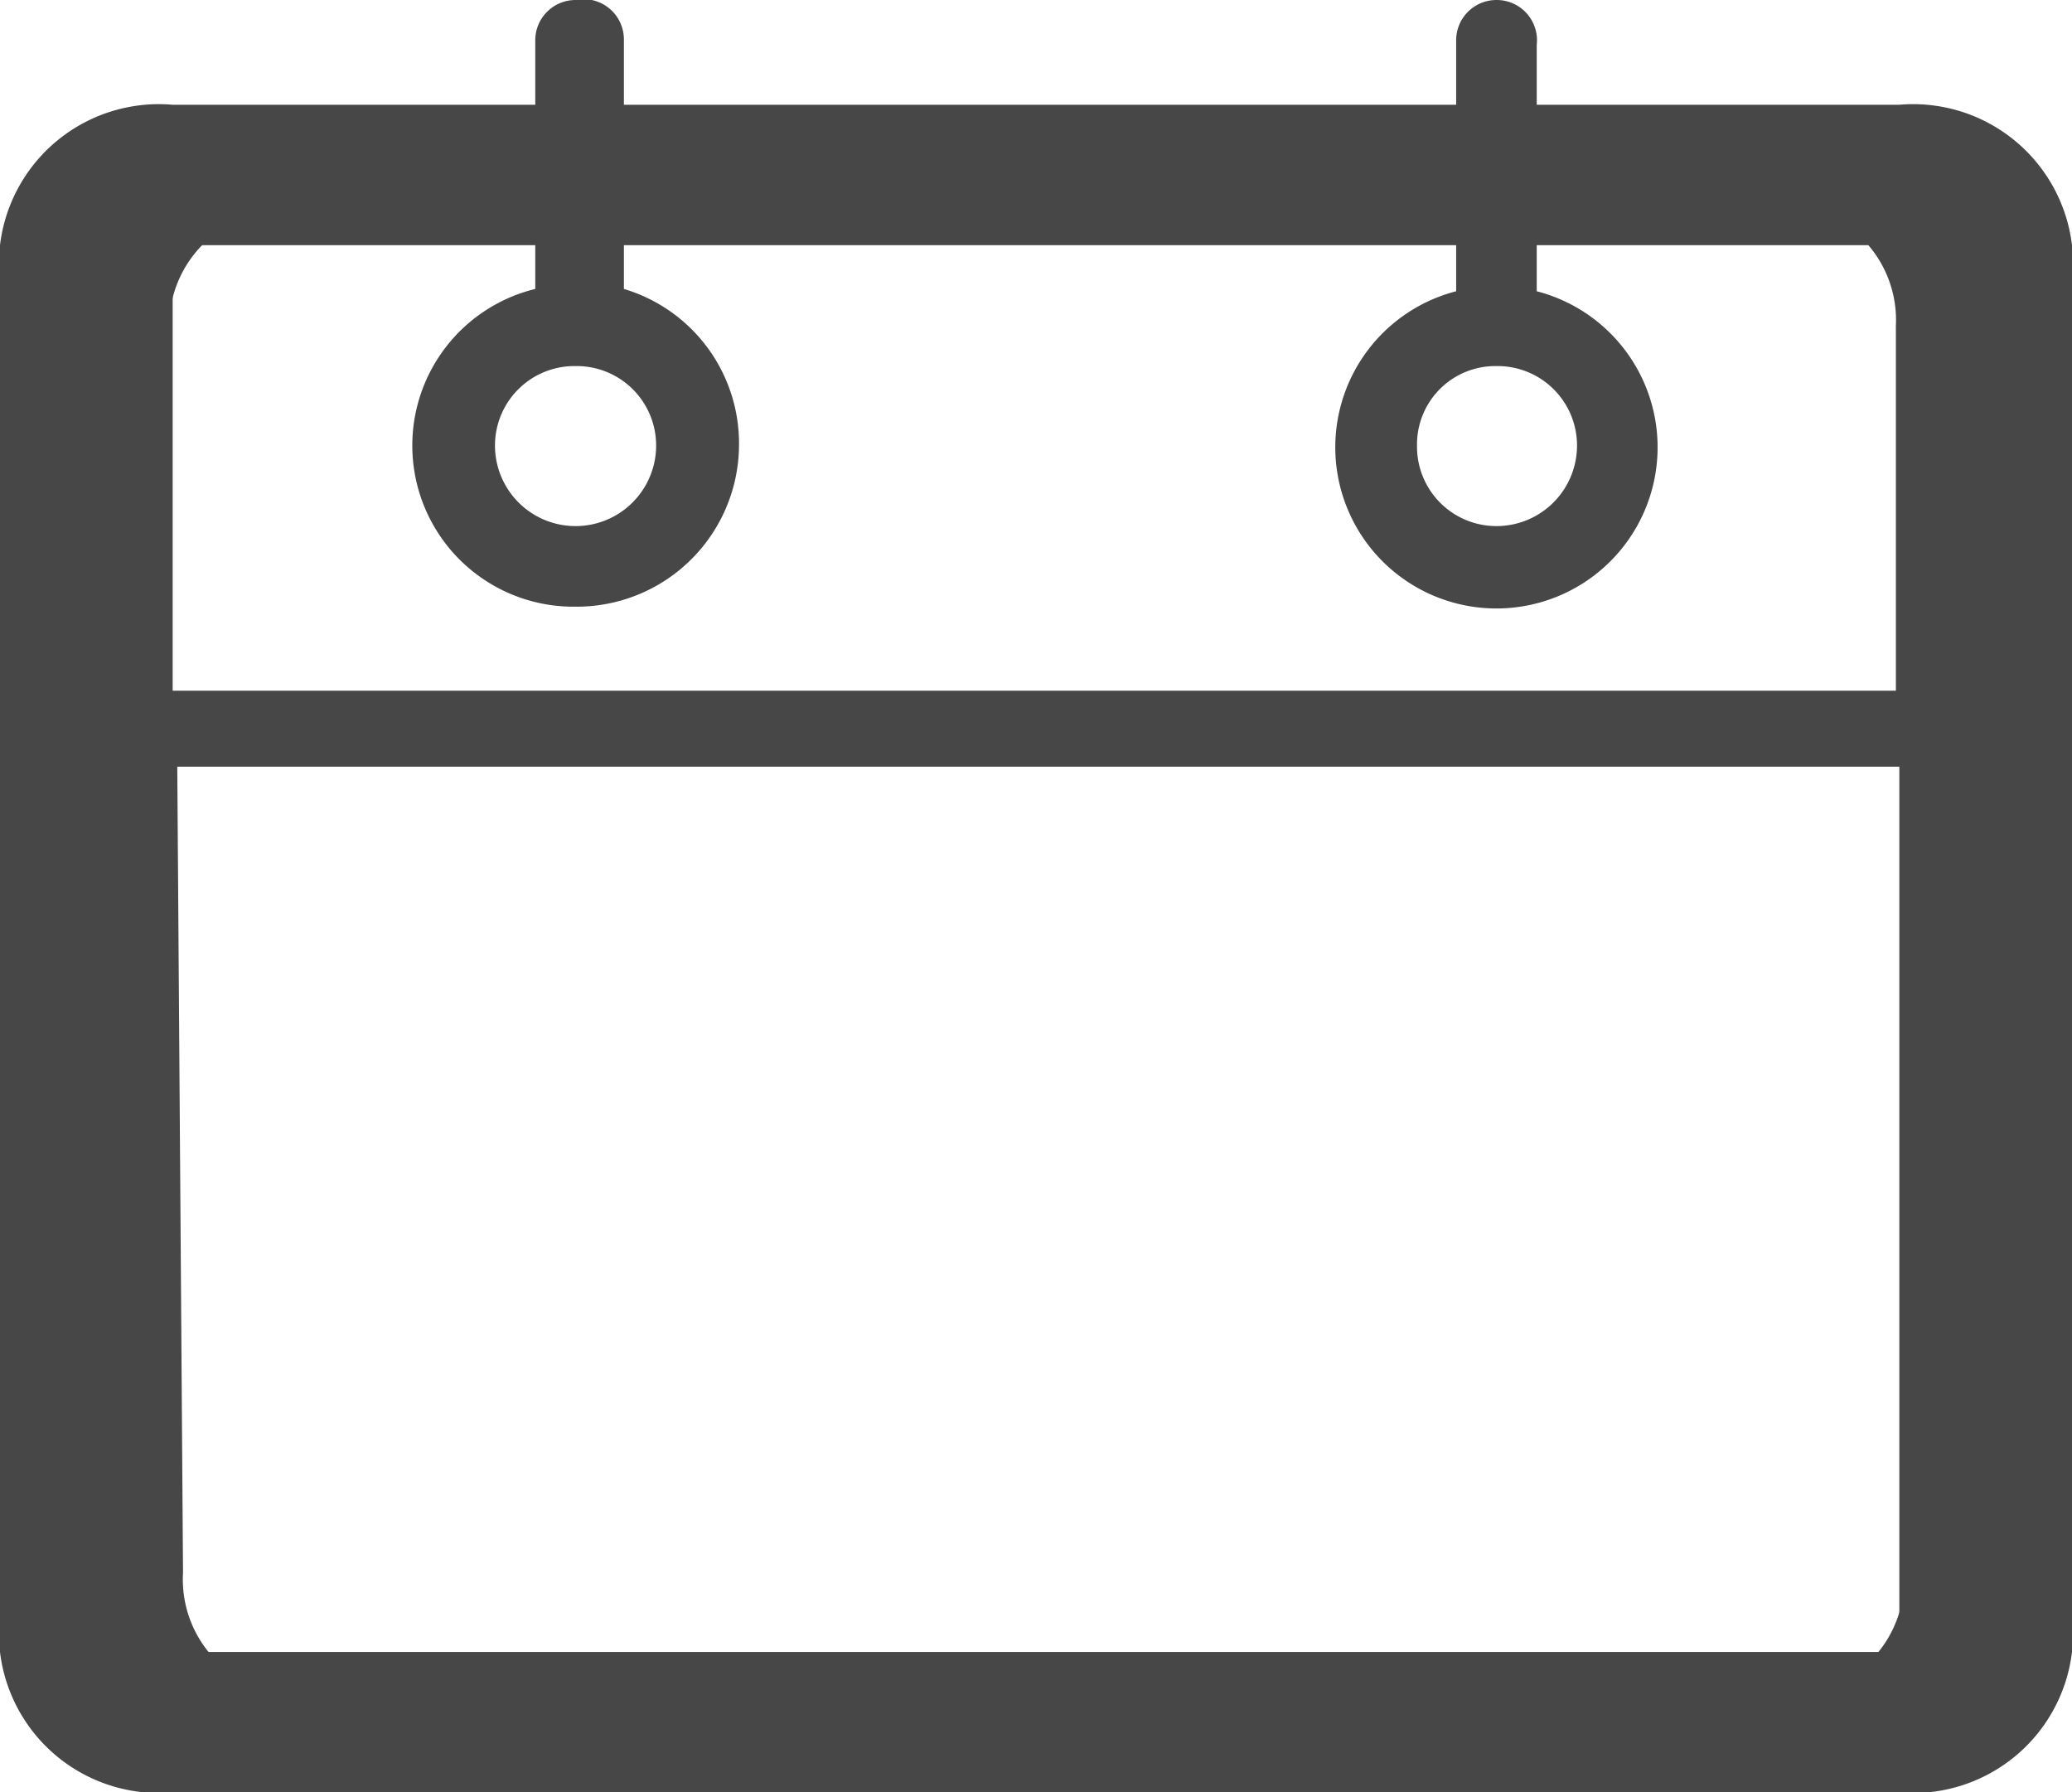 <svg class="uwm-icon-svg" aria-hidden="true" xmlns="http://www.w3.org/2000/svg" viewBox="0 0 18 15.57"><defs><style>.cls-1{fill:#474748;}</style></defs><title>Calendar</title><g id="Layer_2" data-name="Layer 2"><g id="Layer_1-2" data-name="Layer 1"><path class="cls-1" d="M5,0a.35.35,0,0,0-.35.35V2.51A1.4,1.4,0,0,0,5,5.27,1.41,1.41,0,0,0,6.42,3.86a1.4,1.4,0,0,0-1-1.35V.35A.35.35,0,0,0,5,0Zm8,0a.35.35,0,0,0-.35.35V2.53a1.4,1.4,0,1,0,.7,0V.39A.35.35,0,0,0,13,0ZM2.59,1.09A1.75,1.75,0,0,0,.84,2.83V13.62a1.75,1.75,0,0,0,1.75,1.75H15.47a1.75,1.75,0,0,0,1.75-1.75V2.83a1.75,1.75,0,0,0-1.75-1.74h-1a.35.35,0,0,0-.35.34.35.35,0,0,0,.35.35h1a1,1,0,0,1,1,1.05V6h-15V2.83a1,1,0,0,1,1-1h1A.35.35,0,0,0,4,1.43a.35.35,0,0,0-.35-.34Zm3.83,0a.35.35,0,1,0,0,.69h5.22a.35.35,0,1,0,0-.69ZM5,3.18a.69.69,0,0,1,.7.69.7.7,0,0,1-1.4,0A.69.69,0,0,1,5,3.18Zm8,0a.69.69,0,0,1,.7.69.7.7,0,0,1-.7.7.69.69,0,0,1-.69-.7A.68.68,0,0,1,13,3.18ZM1.54,6.66h15v7a1,1,0,0,1-1,1.06H2.59a1,1,0,0,1-1-1.06Z"/><path class="cls-1" d="M16.5.91H1.5A1.39,1.39,0,0,0,0,2.13V14.35a1.39,1.39,0,0,0,1.5,1.22h15A1.39,1.39,0,0,0,18,14.35V2.13A1.39,1.39,0,0,0,16.5.91Zm0,13.44H1.5V2.13h15Z"/></g></g></svg>